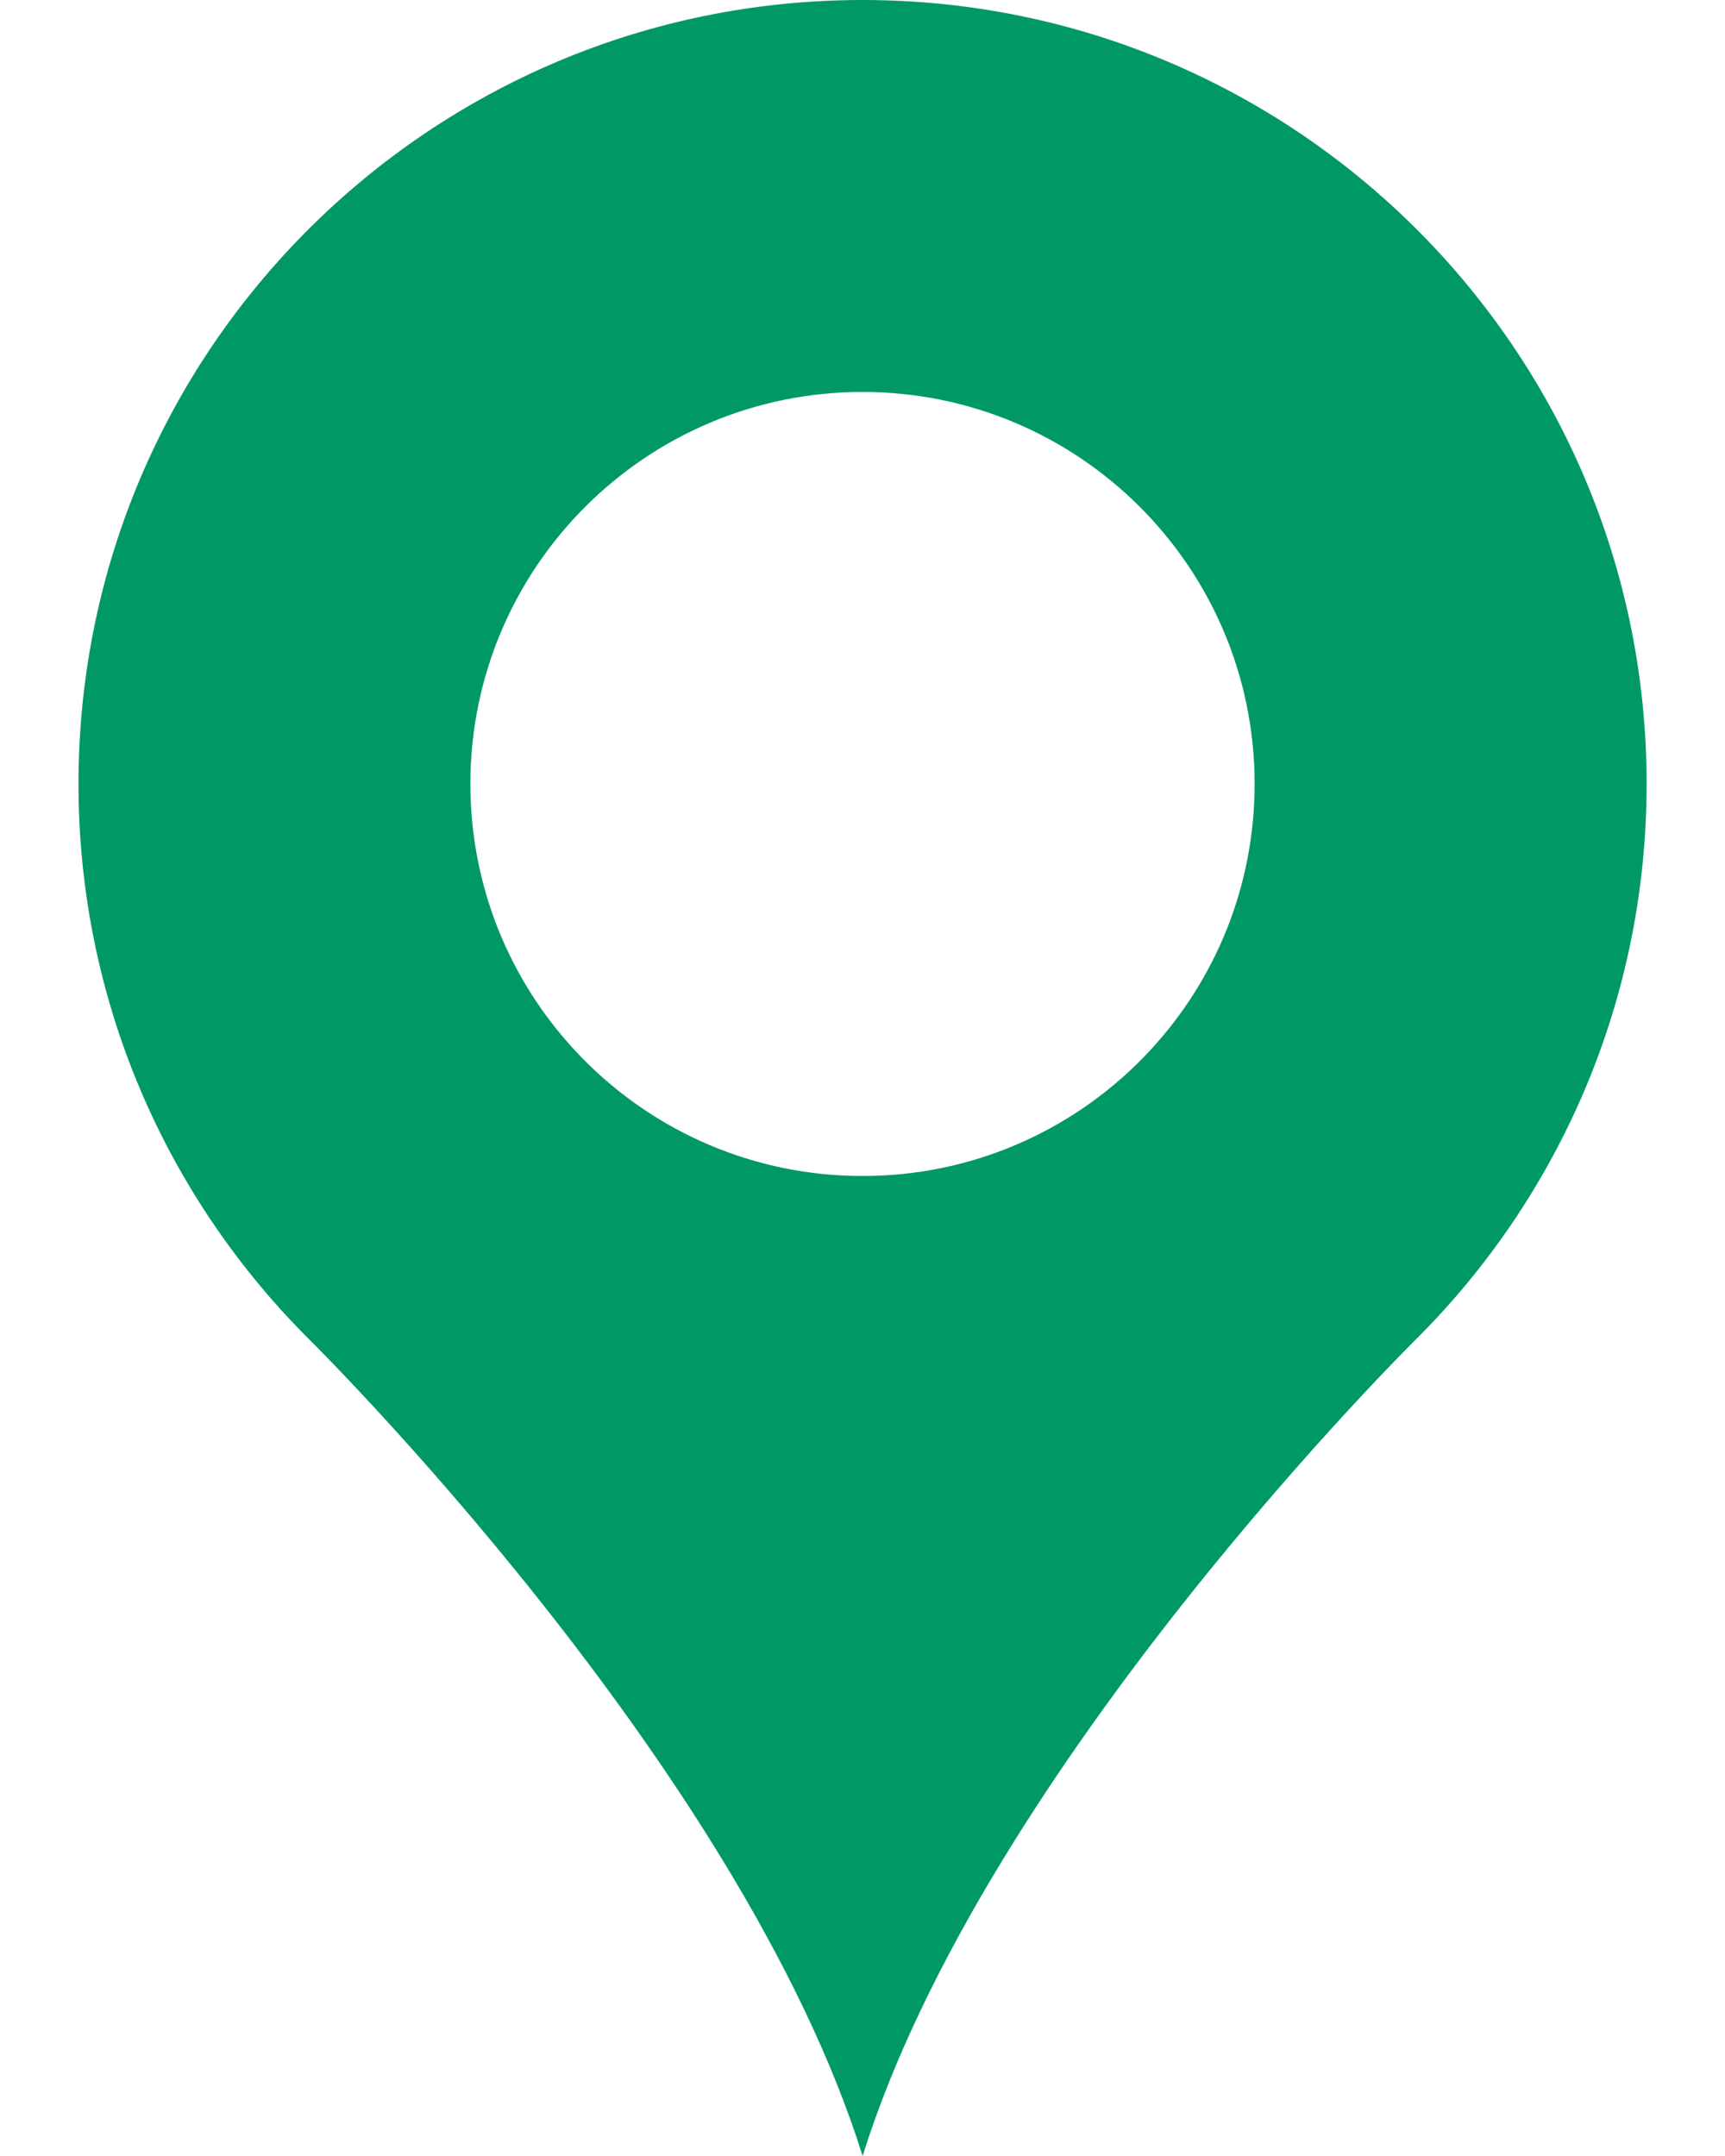 <?xml version="1.0" encoding="utf-8"?>
<!-- Generator: Adobe Illustrator 16.0.0, SVG Export Plug-In . SVG Version: 6.00 Build 0)  -->
<!DOCTYPE svg PUBLIC "-//W3C//DTD SVG 1.0//EN" "http://www.w3.org/TR/2001/REC-SVG-20010904/DTD/svg10.dtd">
<svg version="1.0" id="Layer_1" xmlns="http://www.w3.org/2000/svg" xmlns:xlink="http://www.w3.org/1999/xlink" x="0px" y="0px"
	 width="16px" height="20px" viewBox="0 0 16 20" enable-background="new 0 0 16 20" xml:space="preserve">
<path fill="#009966" d="M13.142,12.416c1.317-1.316,2.131-3.135,2.131-5.144c0-2.008-0.813-3.826-2.131-5.143
	C11.826,0.814,10.008,0,8,0S4.174,0.814,2.858,2.13C1.541,3.446,0.728,5.265,0.728,7.272c0,2.008,0.813,3.827,2.131,5.144
	c0,0,4.005,3.947,5.142,7.584C9.137,16.363,13.142,12.416,13.142,12.416z M8,10.909c-2.008,0-3.637-1.628-3.637-3.637
	c0-2.008,1.629-3.636,3.637-3.636s3.637,1.628,3.637,3.636C11.637,9.281,10.008,10.909,8,10.909z"/>
</svg>

